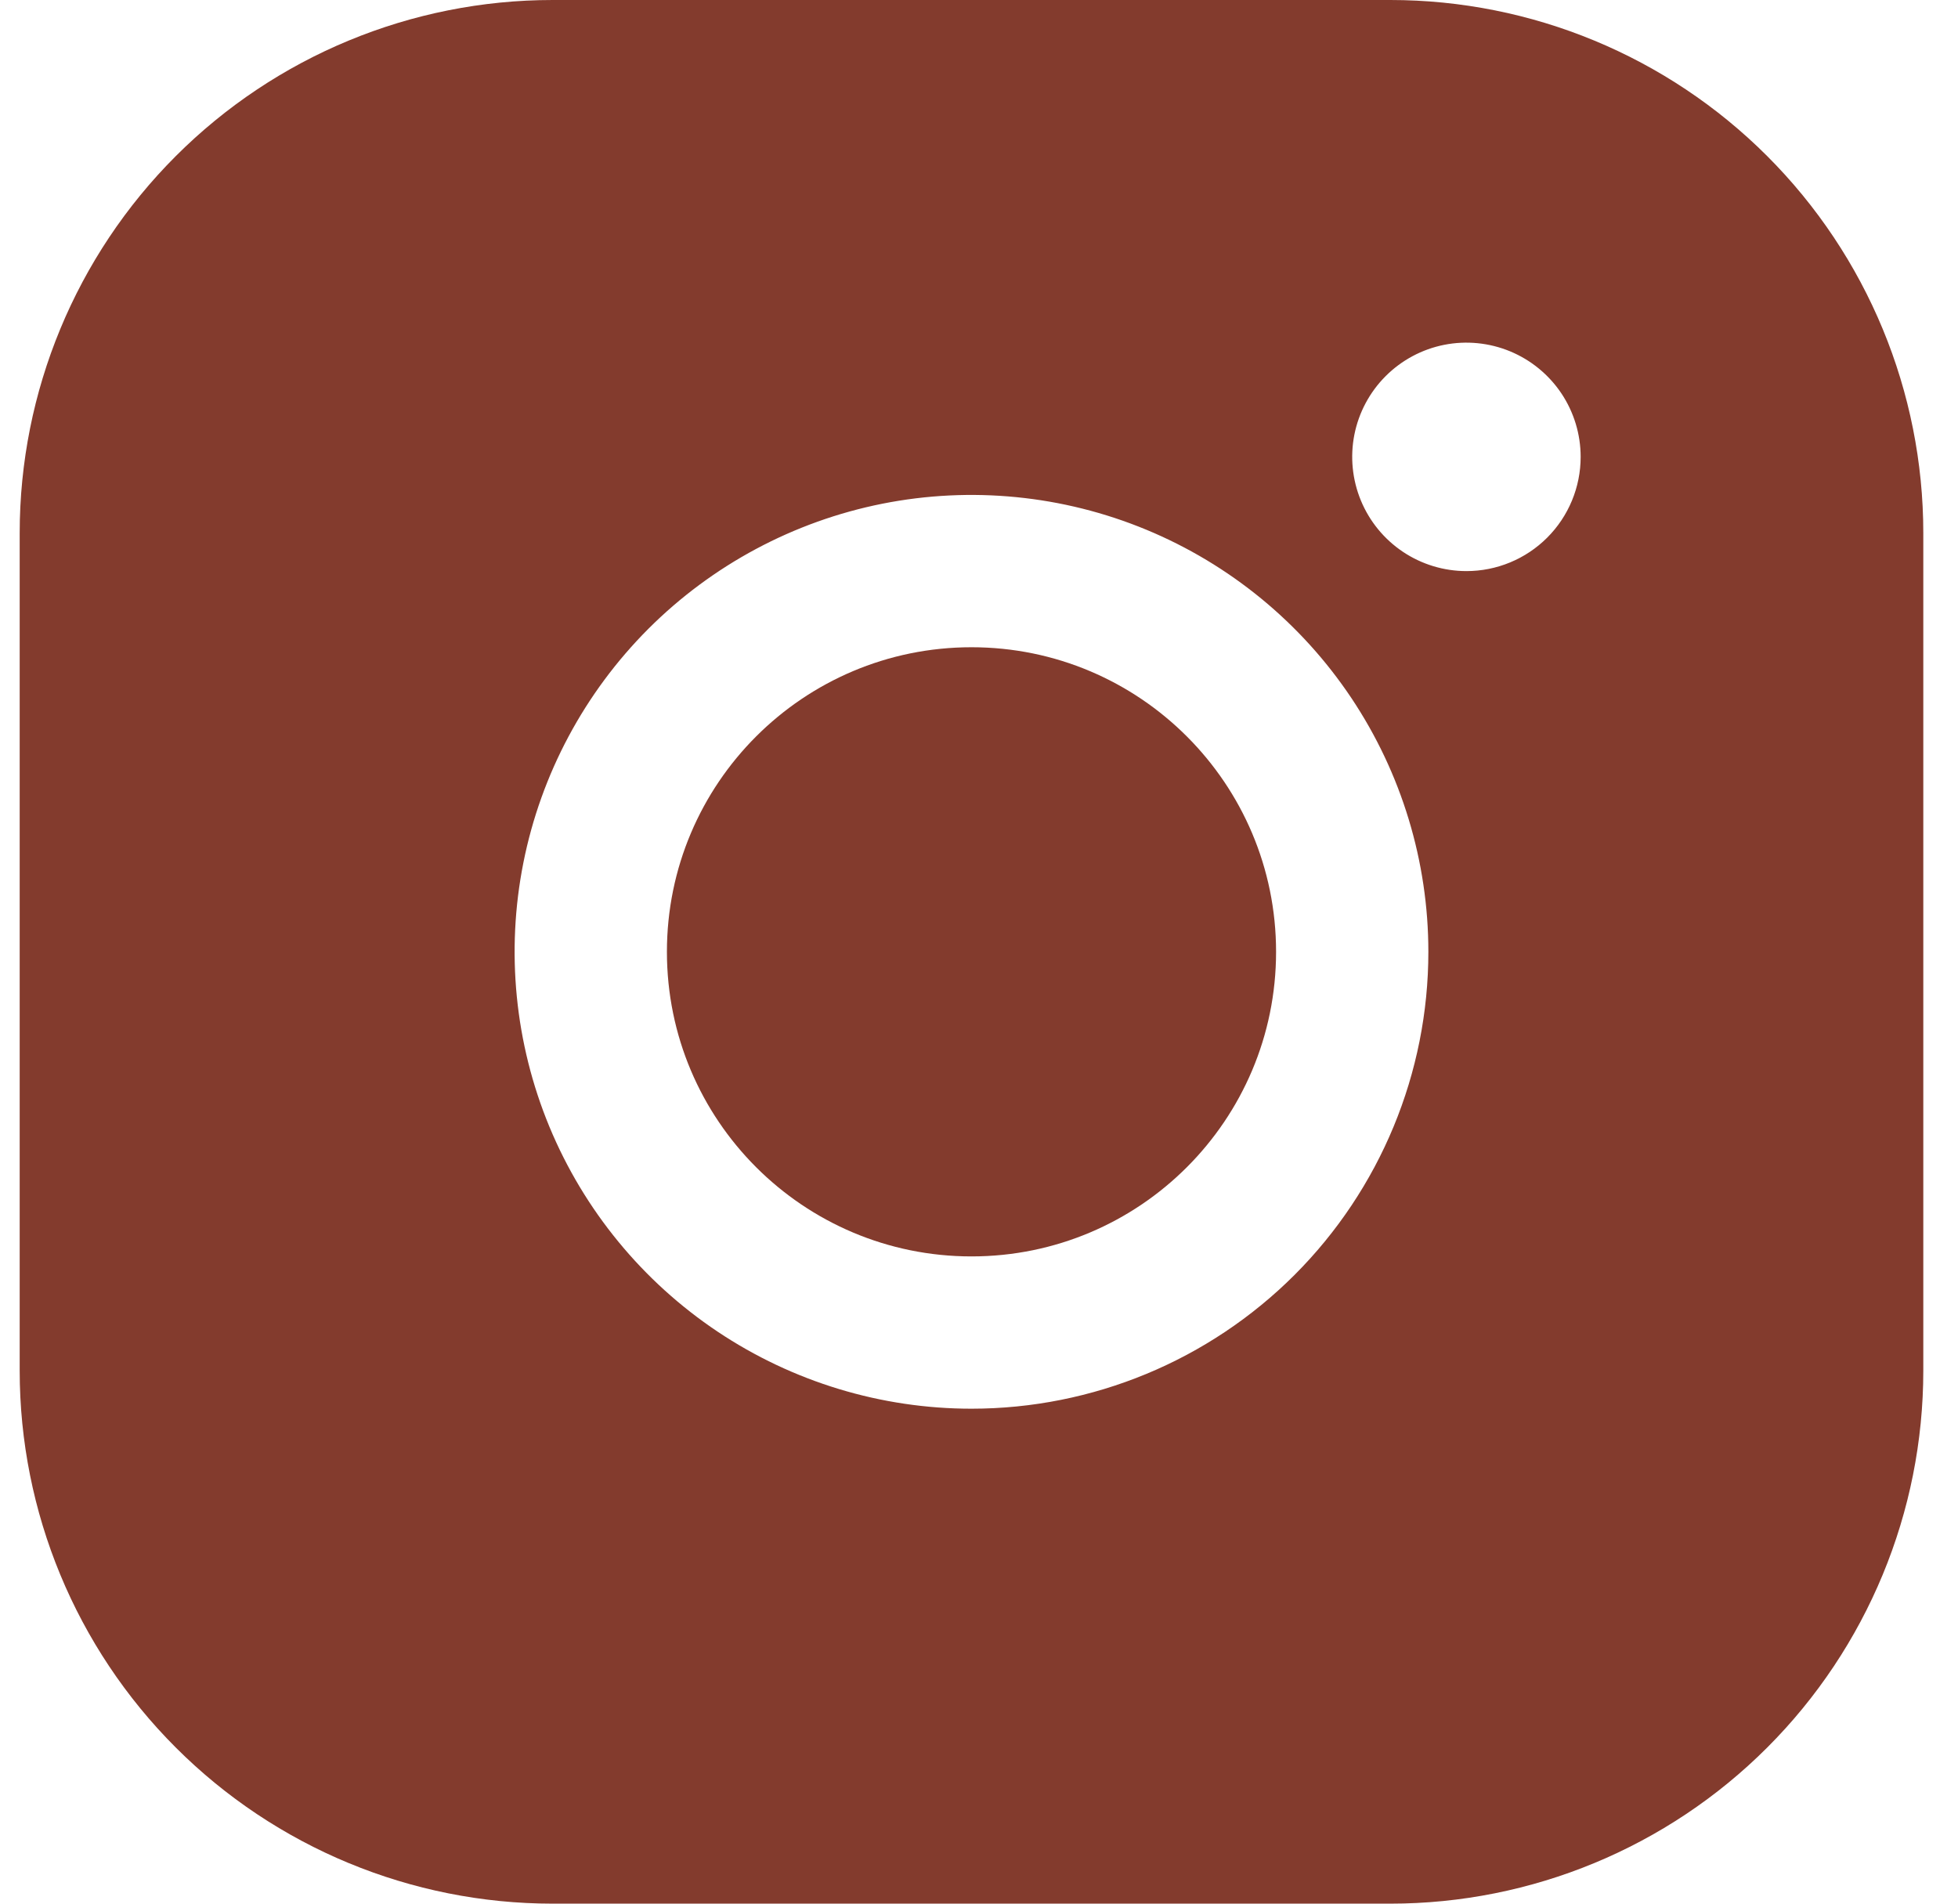 <svg width="36" height="35" viewBox="0 0 36 35" fill="none" xmlns="http://www.w3.org/2000/svg">
<path d="M17.862 23.1C20.955 23.1 23.462 20.593 23.462 17.5C23.462 14.407 20.955 11.9 17.862 11.9C14.769 11.9 12.262 14.407 12.262 17.5C12.262 20.593 14.769 23.1 17.862 23.1Z" fill="#833B2D"/>
<path d="M25.562 0H10.162C7.563 0 5.07 1.032 3.232 2.87C1.394 4.708 0.362 7.201 0.362 9.8V25.2C0.362 27.799 1.394 30.292 3.232 32.13C5.07 33.968 7.563 35 10.162 35H25.562C28.161 35 30.654 33.968 32.492 32.13C34.33 30.292 35.362 27.799 35.362 25.2V9.8C35.362 7.201 34.33 4.708 32.492 2.87C30.654 1.032 28.161 0 25.562 0ZM17.862 25.9C16.201 25.9 14.577 25.407 13.195 24.484C11.814 23.561 10.737 22.249 10.101 20.715C9.466 19.18 9.299 17.491 9.623 15.861C9.947 14.232 10.748 12.735 11.922 11.56C13.097 10.386 14.594 9.586 16.223 9.261C17.853 8.937 19.542 9.104 21.076 9.739C22.611 10.375 23.923 11.452 24.846 12.833C25.769 14.215 26.262 15.839 26.262 17.5C26.262 19.728 25.377 21.864 23.802 23.44C22.226 25.015 20.09 25.9 17.862 25.9ZM26.962 10.5C26.547 10.5 26.141 10.377 25.795 10.146C25.45 9.915 25.181 9.587 25.022 9.204C24.863 8.82 24.821 8.398 24.902 7.99C24.983 7.583 25.183 7.209 25.477 6.915C25.771 6.621 26.145 6.421 26.552 6.34C26.96 6.259 27.382 6.301 27.766 6.46C28.149 6.619 28.477 6.888 28.708 7.233C28.939 7.579 29.062 7.985 29.062 8.4C29.062 8.957 28.841 9.491 28.447 9.885C28.053 10.279 27.519 10.5 26.962 10.5Z" fill="#833B2D"/>
</svg>

